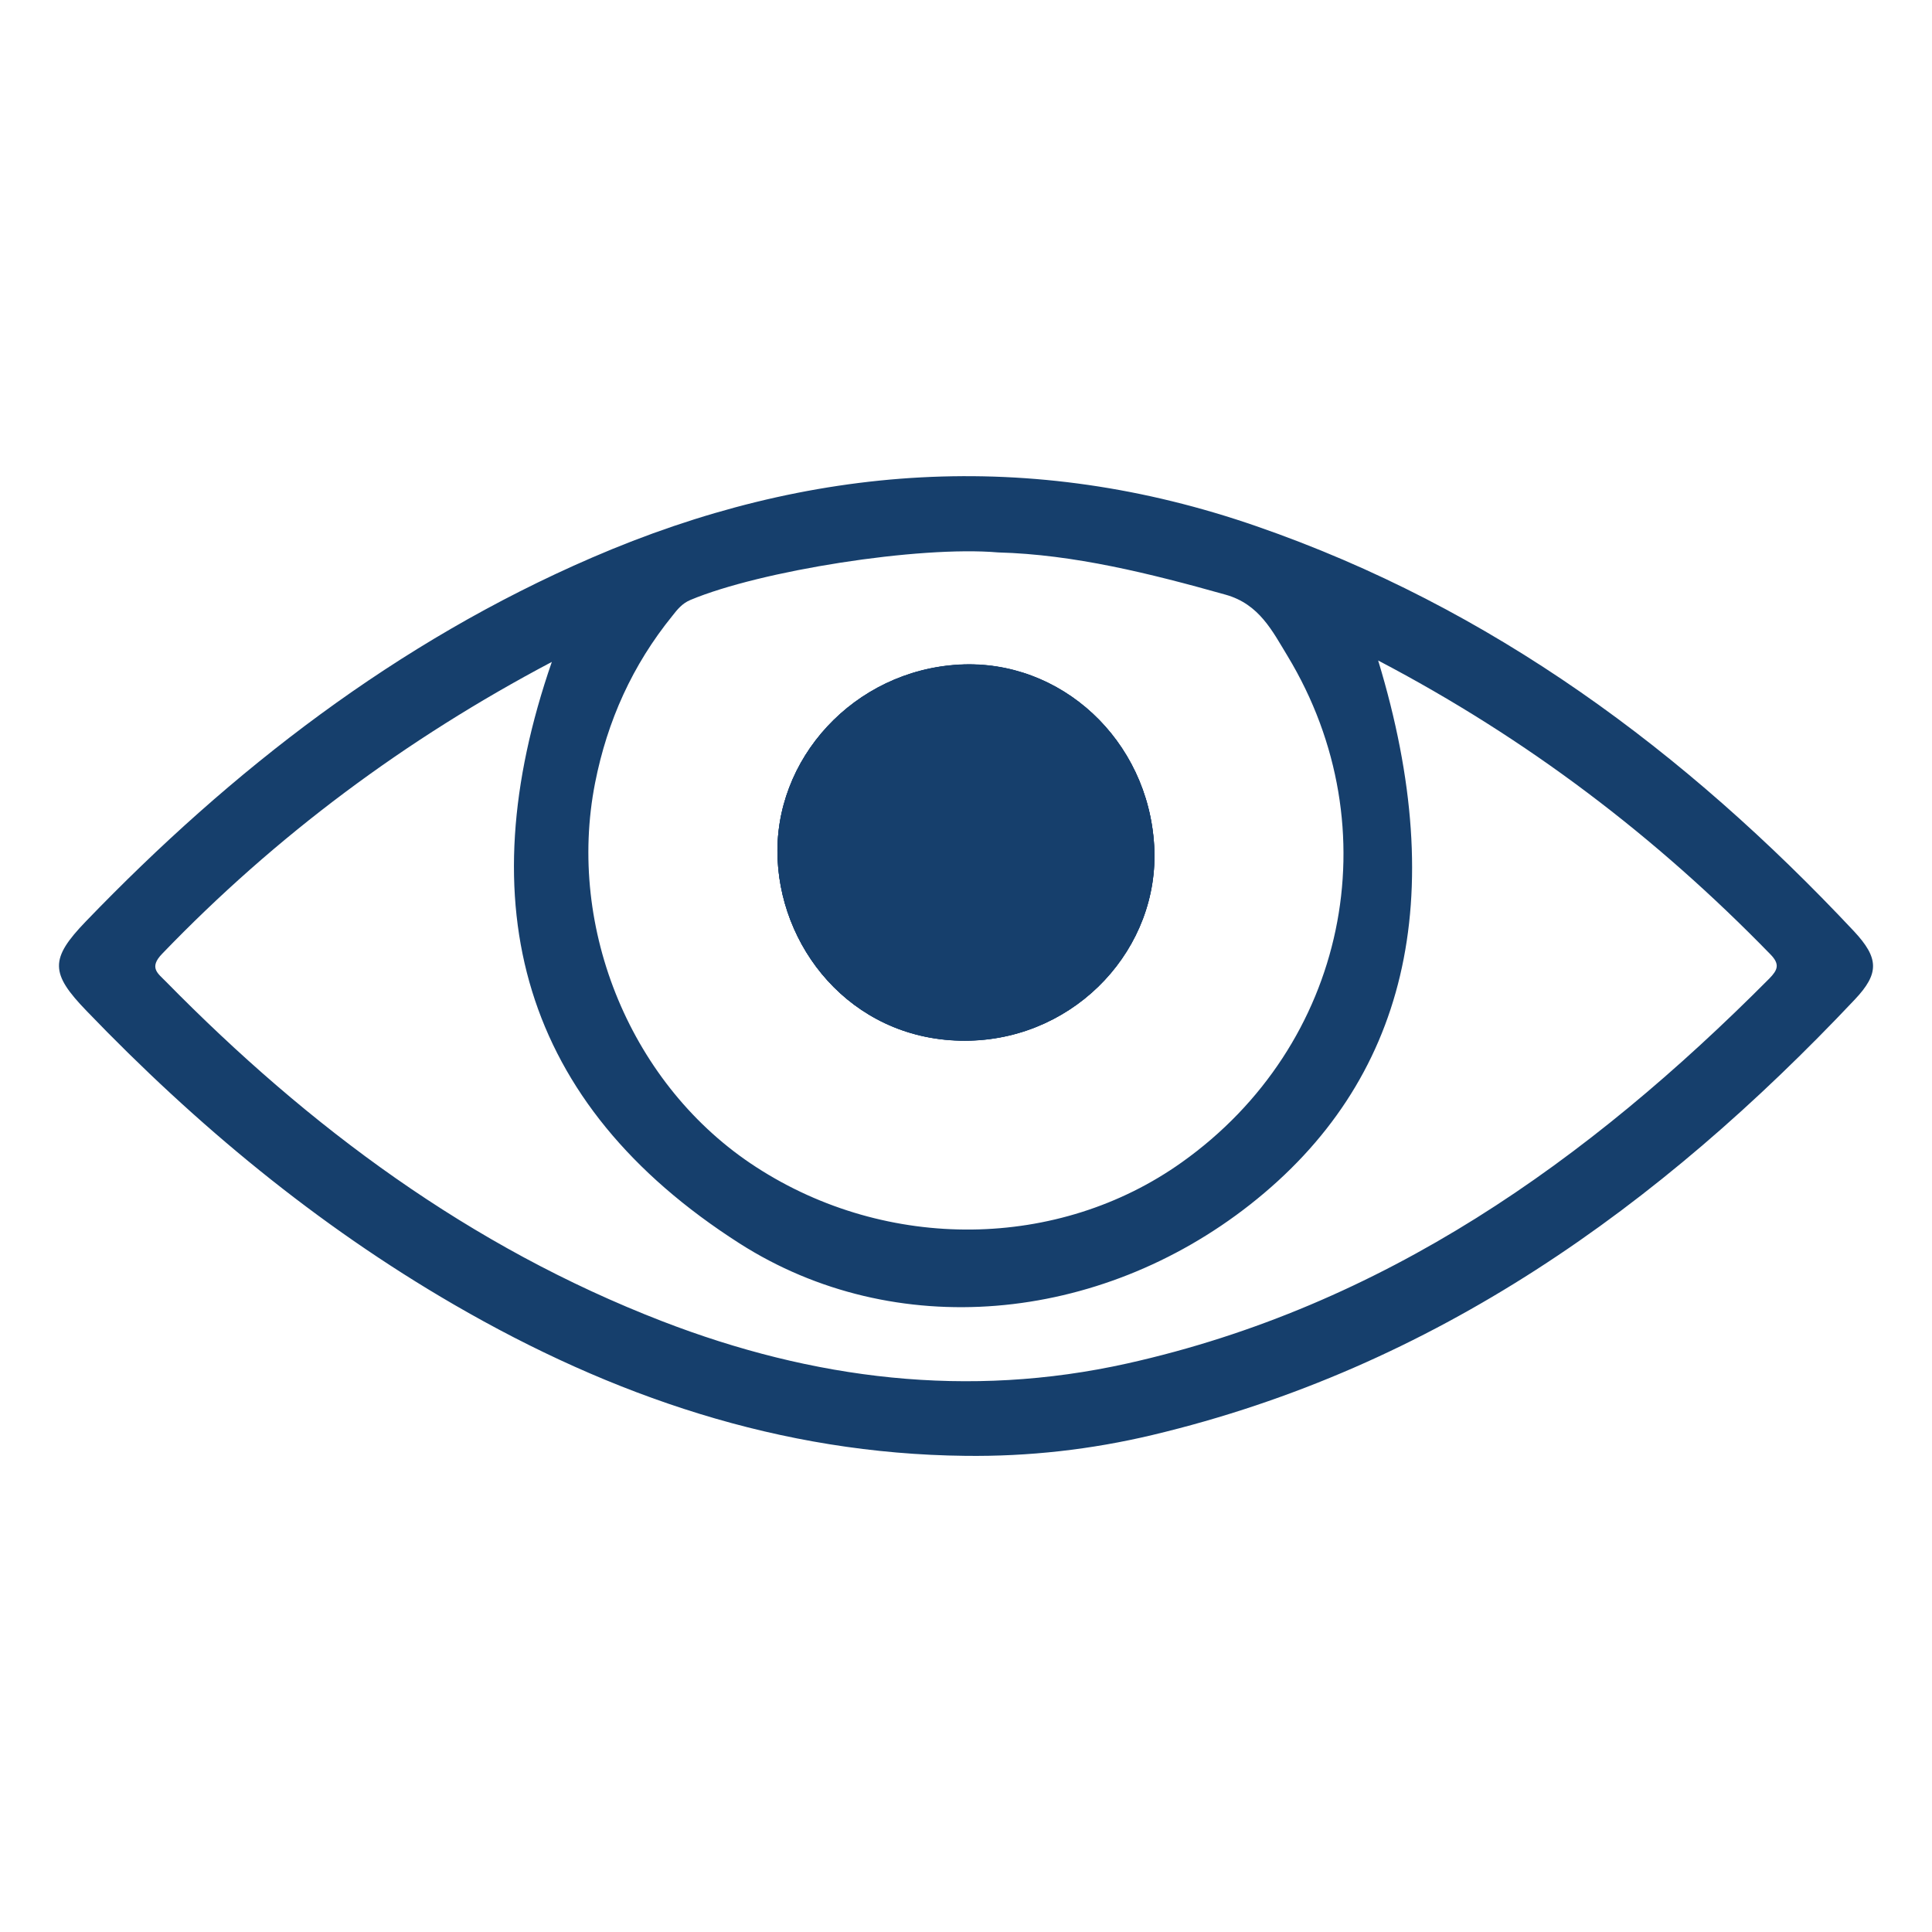 <?xml version="1.0" encoding="utf-8"?>
<!-- Generator: Adobe Illustrator 24.0.3, SVG Export Plug-In . SVG Version: 6.00 Build 0)  -->
<svg version="1.1" id="Layer_1" xmlns="http://www.w3.org/2000/svg" xmlns:xlink="http://www.w3.org/1999/xlink" x="0px" y="0px"
	 viewBox="0 0 96 96" style="enable-background:new 0 0 96 96;" xml:space="preserve">
<style type="text/css">
	.st0{fill:#163F6C;}
</style>
<g>
	<path class="st0" d="M38.64,42.71c-0.24-5,3.8-9.4,9.02-9.69c5.06-0.28,9.4,3.75,9.69,9.01c0.28,5.05-3.83,9.53-9.15,9.67
		C42.65,51.85,38.86,47.45,38.64,42.71z"/>
	<path class="st0" d="M92.12,46.27c-8.38-8.93-17.98-16.07-29.68-20.12c-11.21-3.89-22.23-3.11-33.03,1.56
		C19.72,31.9,11.54,38.23,4.26,45.79c-1.79,1.86-1.77,2.57,0.05,4.45c5.44,5.66,11.43,10.63,18.24,14.58
		c7.86,4.56,16.23,7.42,25.41,7.52c3.15,0.04,6.26-0.31,9.32-1.04c14.01-3.34,25.17-11.34,34.88-21.63
		C93.39,48.37,93.37,47.61,92.12,46.27z M29.57,38.9c0.61-3.09,1.86-5.86,3.84-8.3c0.25-0.32,0.49-0.62,0.9-0.79
		c3.46-1.45,11.33-2.7,15.29-2.36c3.75,0.1,7.53,1.04,11.3,2.1c1.68,0.47,2.33,1.82,3.08,3.05c5.19,8.59,2.92,19.34-5.25,25.15
		c-6.13,4.37-14.64,4.47-21.16,0.24C31.39,53.99,28.14,46.17,29.57,38.9z M87.91,48.63c-9.02,9.07-19.17,16.28-31.9,19.12
		c-7.9,1.76-15.61,0.8-23.11-2.1c-9.54-3.69-17.54-9.63-24.65-16.87c-0.4-0.41-0.87-0.69-0.19-1.39
		c5.65-5.87,12.09-10.66,19.36-14.5c-4.17,12.05-1.56,21.93,9.32,28.89c7.73,4.94,17.87,3.97,25.37-1.92
		c7.79-6.12,9.97-15.2,6.37-27.04c7.42,3.89,13.81,8.76,19.49,14.6C88.46,47.92,88.33,48.2,87.91,48.63z"/>
	<path class="st0" d="M48.21,51.71c-5.56,0.15-9.34-4.25-9.57-8.99c-0.24-5,3.8-9.4,9.02-9.69c5.06-0.28,9.4,3.75,9.69,9.01
		C57.64,47.09,53.53,51.56,48.21,51.71z"/>
	<path class="st0" d="M48.21,51.71c-5.56,0.15-9.34-4.25-9.57-8.99c-0.24-5,3.8-9.4,9.02-9.69c5.06-0.28,9.4,3.75,9.69,9.01
		C57.64,47.09,53.53,51.56,48.21,51.71z"/>
</g>
</svg>
